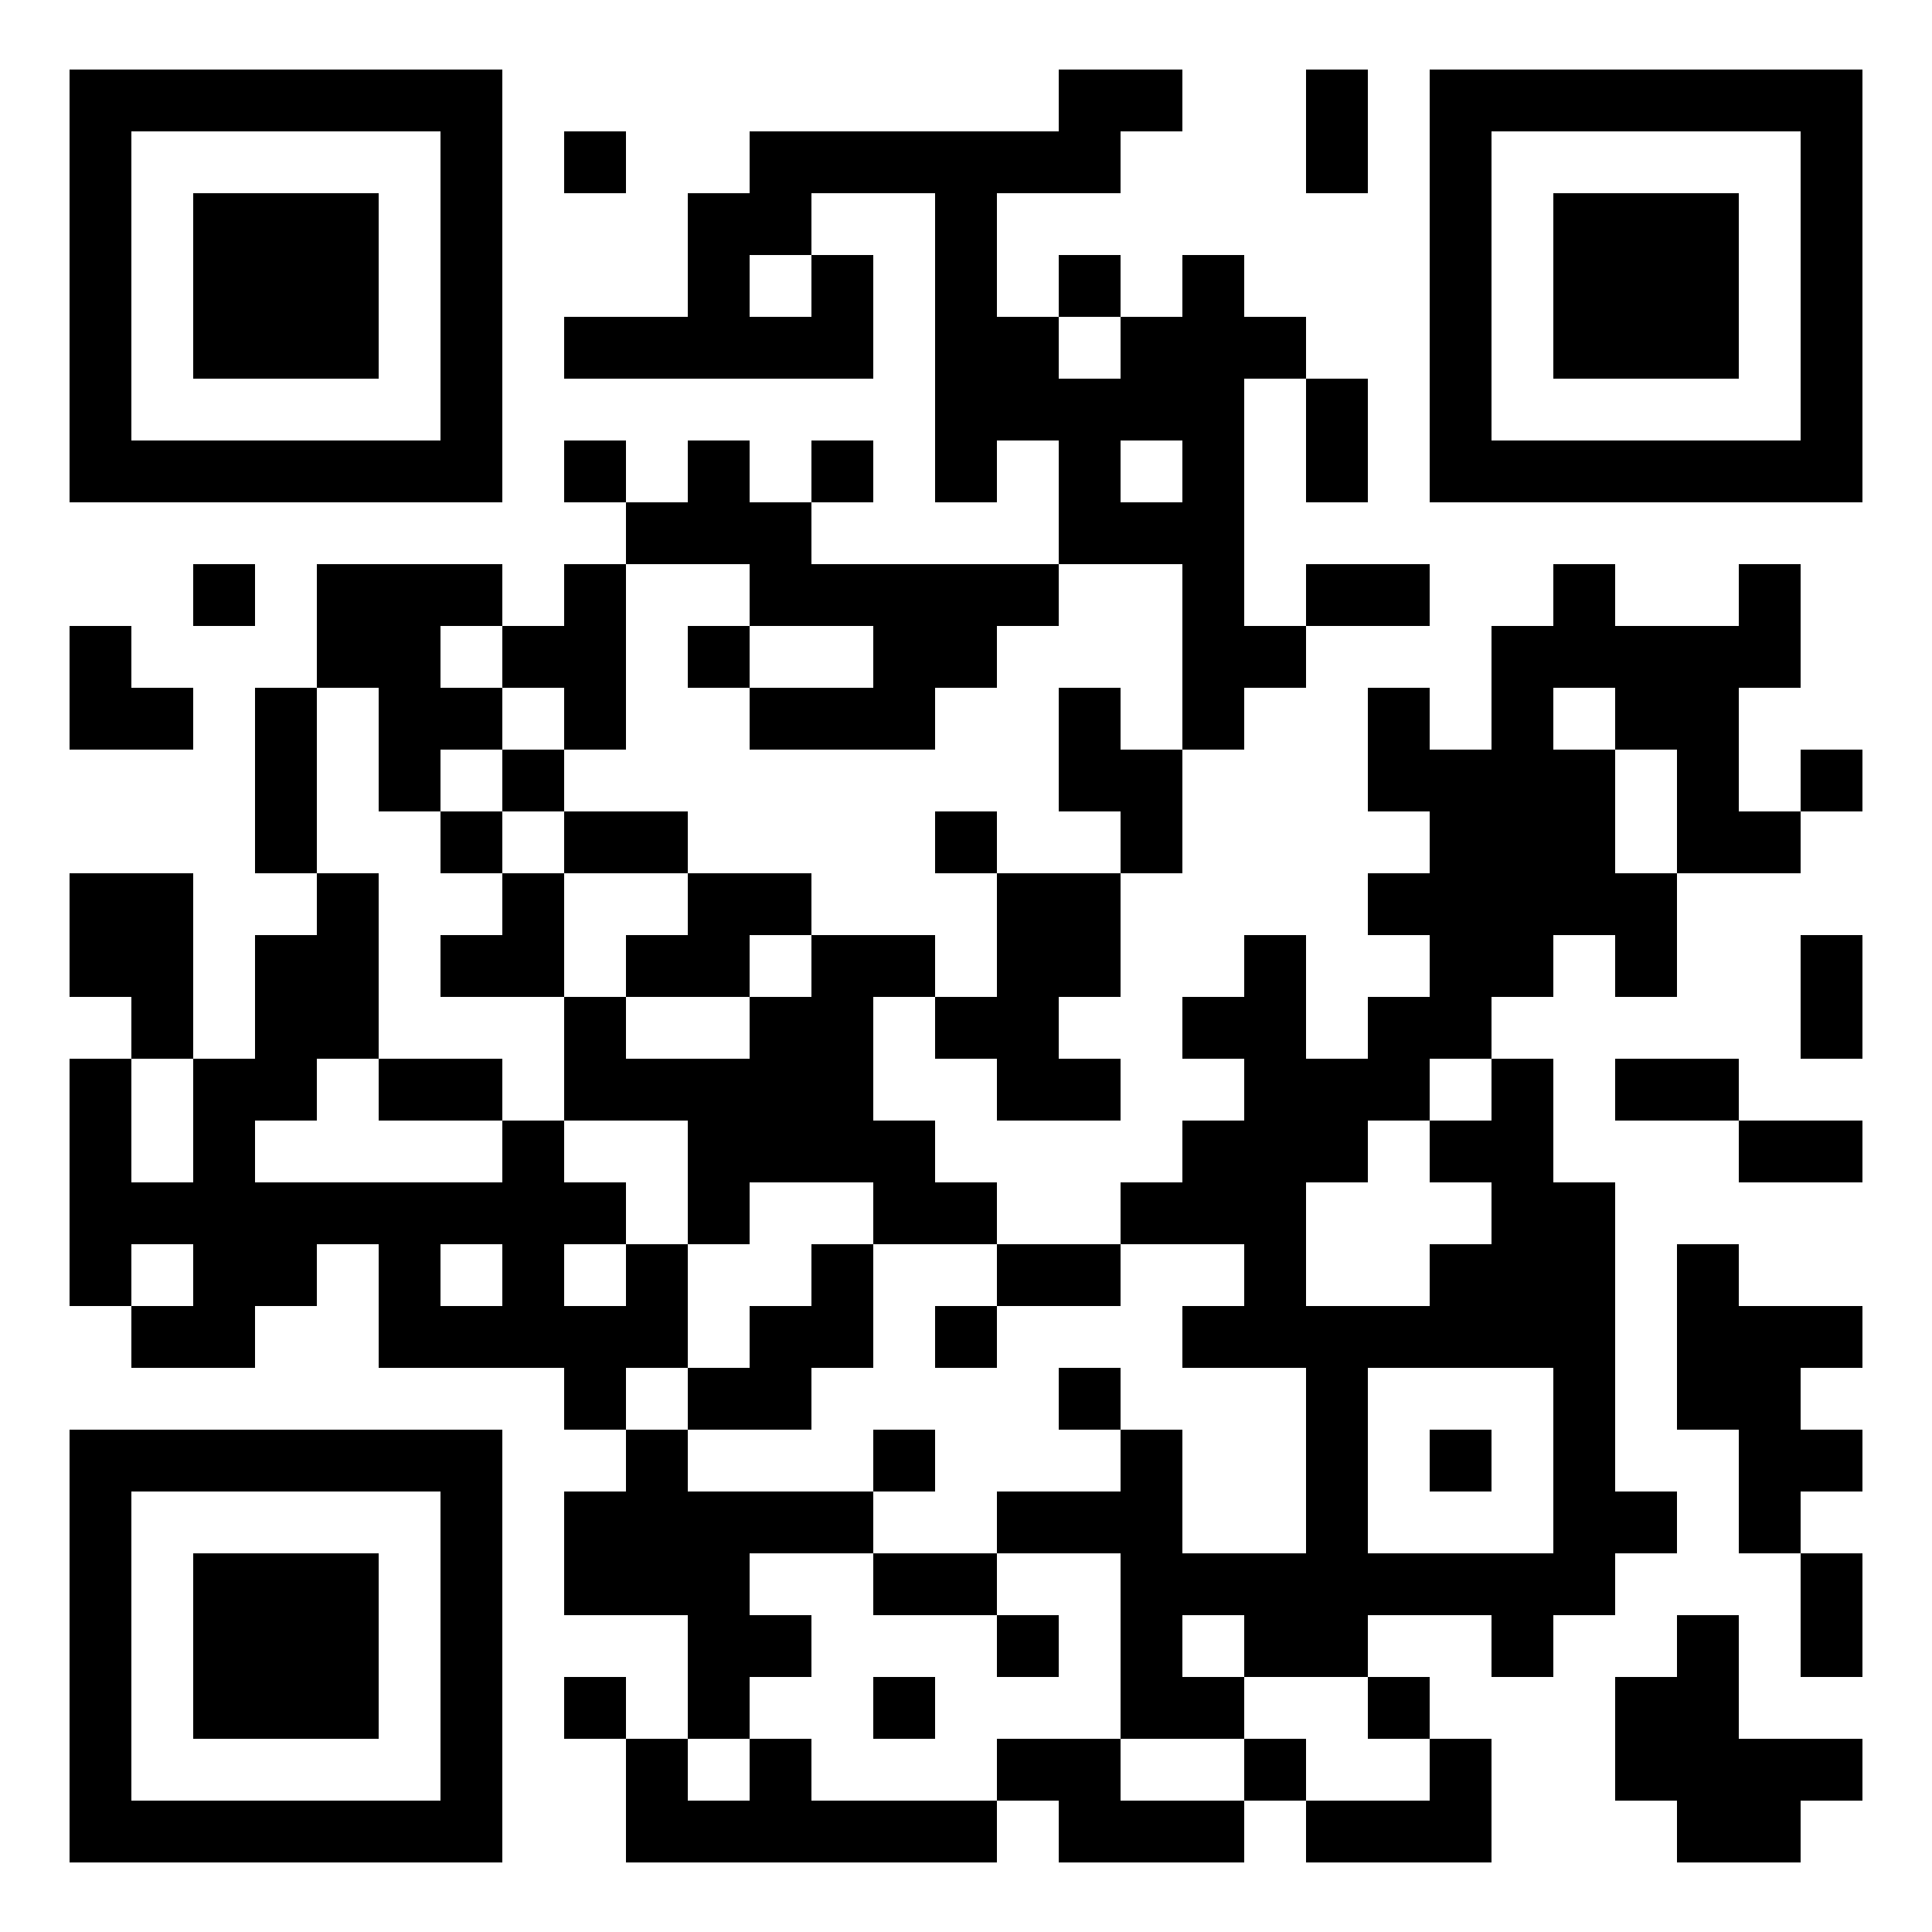 <?xml version="1.0" standalone="no"?>
<svg xmlns="http://www.w3.org/2000/svg" width="500" height="500"><rect width="100%" height="100%" fill="#808080" stroke="none"/><defs><clipPath id="clip-path-dot-color"><rect x="18" y="162" width="16" height="16" transform="rotate(0,26,170)"/><rect x="18" y="178" width="16" height="16" transform="rotate(0,26,186)"/><rect x="18" y="226" width="16" height="16" transform="rotate(0,26,234)"/><rect x="18" y="242" width="16" height="16" transform="rotate(0,26,250)"/><rect x="18" y="274" width="16" height="16" transform="rotate(0,26,282)"/><rect x="18" y="290" width="16" height="16" transform="rotate(0,26,298)"/><rect x="18" y="306" width="16" height="16" transform="rotate(0,26,314)"/><rect x="18" y="322" width="16" height="16" transform="rotate(0,26,330)"/><rect x="34" y="178" width="16" height="16" transform="rotate(0,42,186)"/><rect x="34" y="226" width="16" height="16" transform="rotate(0,42,234)"/><rect x="34" y="242" width="16" height="16" transform="rotate(0,42,250)"/><rect x="34" y="258" width="16" height="16" transform="rotate(0,42,266)"/><rect x="34" y="306" width="16" height="16" transform="rotate(0,42,314)"/><rect x="34" y="338" width="16" height="16" transform="rotate(0,42,346)"/><rect x="50" y="146" width="16" height="16" transform="rotate(0,58,154)"/><rect x="50" y="274" width="16" height="16" transform="rotate(0,58,282)"/><rect x="50" y="290" width="16" height="16" transform="rotate(0,58,298)"/><rect x="50" y="306" width="16" height="16" transform="rotate(0,58,314)"/><rect x="50" y="322" width="16" height="16" transform="rotate(0,58,330)"/><rect x="50" y="338" width="16" height="16" transform="rotate(0,58,346)"/><rect x="66" y="178" width="16" height="16" transform="rotate(0,74,186)"/><rect x="66" y="194" width="16" height="16" transform="rotate(0,74,202)"/><rect x="66" y="210" width="16" height="16" transform="rotate(0,74,218)"/><rect x="66" y="242" width="16" height="16" transform="rotate(0,74,250)"/><rect x="66" y="258" width="16" height="16" transform="rotate(0,74,266)"/><rect x="66" y="274" width="16" height="16" transform="rotate(0,74,282)"/><rect x="66" y="306" width="16" height="16" transform="rotate(0,74,314)"/><rect x="66" y="322" width="16" height="16" transform="rotate(0,74,330)"/><rect x="82" y="146" width="16" height="16" transform="rotate(0,90,154)"/><rect x="82" y="162" width="16" height="16" transform="rotate(0,90,170)"/><rect x="82" y="226" width="16" height="16" transform="rotate(0,90,234)"/><rect x="82" y="242" width="16" height="16" transform="rotate(0,90,250)"/><rect x="82" y="258" width="16" height="16" transform="rotate(0,90,266)"/><rect x="82" y="306" width="16" height="16" transform="rotate(0,90,314)"/><rect x="98" y="146" width="16" height="16" transform="rotate(0,106,154)"/><rect x="98" y="162" width="16" height="16" transform="rotate(0,106,170)"/><rect x="98" y="178" width="16" height="16" transform="rotate(0,106,186)"/><rect x="98" y="194" width="16" height="16" transform="rotate(0,106,202)"/><rect x="98" y="274" width="16" height="16" transform="rotate(0,106,282)"/><rect x="98" y="306" width="16" height="16" transform="rotate(0,106,314)"/><rect x="98" y="322" width="16" height="16" transform="rotate(0,106,330)"/><rect x="98" y="338" width="16" height="16" transform="rotate(0,106,346)"/><rect x="114" y="146" width="16" height="16" transform="rotate(0,122,154)"/><rect x="114" y="178" width="16" height="16" transform="rotate(0,122,186)"/><rect x="114" y="210" width="16" height="16" transform="rotate(0,122,218)"/><rect x="114" y="242" width="16" height="16" transform="rotate(0,122,250)"/><rect x="114" y="274" width="16" height="16" transform="rotate(0,122,282)"/><rect x="114" y="306" width="16" height="16" transform="rotate(0,122,314)"/><rect x="114" y="338" width="16" height="16" transform="rotate(0,122,346)"/><rect x="130" y="162" width="16" height="16" transform="rotate(0,138,170)"/><rect x="130" y="194" width="16" height="16" transform="rotate(0,138,202)"/><rect x="130" y="226" width="16" height="16" transform="rotate(0,138,234)"/><rect x="130" y="242" width="16" height="16" transform="rotate(0,138,250)"/><rect x="130" y="290" width="16" height="16" transform="rotate(0,138,298)"/><rect x="130" y="306" width="16" height="16" transform="rotate(0,138,314)"/><rect x="130" y="322" width="16" height="16" transform="rotate(0,138,330)"/><rect x="130" y="338" width="16" height="16" transform="rotate(0,138,346)"/><rect x="146" y="34" width="16" height="16" transform="rotate(0,154,42)"/><rect x="146" y="82" width="16" height="16" transform="rotate(0,154,90)"/><rect x="146" y="114" width="16" height="16" transform="rotate(0,154,122)"/><rect x="146" y="146" width="16" height="16" transform="rotate(0,154,154)"/><rect x="146" y="162" width="16" height="16" transform="rotate(0,154,170)"/><rect x="146" y="178" width="16" height="16" transform="rotate(0,154,186)"/><rect x="146" y="210" width="16" height="16" transform="rotate(0,154,218)"/><rect x="146" y="258" width="16" height="16" transform="rotate(0,154,266)"/><rect x="146" y="274" width="16" height="16" transform="rotate(0,154,282)"/><rect x="146" y="306" width="16" height="16" transform="rotate(0,154,314)"/><rect x="146" y="338" width="16" height="16" transform="rotate(0,154,346)"/><rect x="146" y="354" width="16" height="16" transform="rotate(0,154,362)"/><rect x="146" y="386" width="16" height="16" transform="rotate(0,154,394)"/><rect x="146" y="402" width="16" height="16" transform="rotate(0,154,410)"/><rect x="146" y="434" width="16" height="16" transform="rotate(0,154,442)"/><rect x="162" y="82" width="16" height="16" transform="rotate(0,170,90)"/><rect x="162" y="130" width="16" height="16" transform="rotate(0,170,138)"/><rect x="162" y="210" width="16" height="16" transform="rotate(0,170,218)"/><rect x="162" y="242" width="16" height="16" transform="rotate(0,170,250)"/><rect x="162" y="274" width="16" height="16" transform="rotate(0,170,282)"/><rect x="162" y="322" width="16" height="16" transform="rotate(0,170,330)"/><rect x="162" y="338" width="16" height="16" transform="rotate(0,170,346)"/><rect x="162" y="370" width="16" height="16" transform="rotate(0,170,378)"/><rect x="162" y="386" width="16" height="16" transform="rotate(0,170,394)"/><rect x="162" y="402" width="16" height="16" transform="rotate(0,170,410)"/><rect x="162" y="450" width="16" height="16" transform="rotate(0,170,458)"/><rect x="162" y="466" width="16" height="16" transform="rotate(0,170,474)"/><rect x="178" y="50" width="16" height="16" transform="rotate(0,186,58)"/><rect x="178" y="66" width="16" height="16" transform="rotate(0,186,74)"/><rect x="178" y="82" width="16" height="16" transform="rotate(0,186,90)"/><rect x="178" y="114" width="16" height="16" transform="rotate(0,186,122)"/><rect x="178" y="130" width="16" height="16" transform="rotate(0,186,138)"/><rect x="178" y="162" width="16" height="16" transform="rotate(0,186,170)"/><rect x="178" y="226" width="16" height="16" transform="rotate(0,186,234)"/><rect x="178" y="242" width="16" height="16" transform="rotate(0,186,250)"/><rect x="178" y="274" width="16" height="16" transform="rotate(0,186,282)"/><rect x="178" y="290" width="16" height="16" transform="rotate(0,186,298)"/><rect x="178" y="306" width="16" height="16" transform="rotate(0,186,314)"/><rect x="178" y="354" width="16" height="16" transform="rotate(0,186,362)"/><rect x="178" y="386" width="16" height="16" transform="rotate(0,186,394)"/><rect x="178" y="402" width="16" height="16" transform="rotate(0,186,410)"/><rect x="178" y="418" width="16" height="16" transform="rotate(0,186,426)"/><rect x="178" y="434" width="16" height="16" transform="rotate(0,186,442)"/><rect x="178" y="466" width="16" height="16" transform="rotate(0,186,474)"/><rect x="194" y="34" width="16" height="16" transform="rotate(0,202,42)"/><rect x="194" y="50" width="16" height="16" transform="rotate(0,202,58)"/><rect x="194" y="82" width="16" height="16" transform="rotate(0,202,90)"/><rect x="194" y="130" width="16" height="16" transform="rotate(0,202,138)"/><rect x="194" y="146" width="16" height="16" transform="rotate(0,202,154)"/><rect x="194" y="178" width="16" height="16" transform="rotate(0,202,186)"/><rect x="194" y="226" width="16" height="16" transform="rotate(0,202,234)"/><rect x="194" y="258" width="16" height="16" transform="rotate(0,202,266)"/><rect x="194" y="274" width="16" height="16" transform="rotate(0,202,282)"/><rect x="194" y="290" width="16" height="16" transform="rotate(0,202,298)"/><rect x="194" y="338" width="16" height="16" transform="rotate(0,202,346)"/><rect x="194" y="354" width="16" height="16" transform="rotate(0,202,362)"/><rect x="194" y="386" width="16" height="16" transform="rotate(0,202,394)"/><rect x="194" y="418" width="16" height="16" transform="rotate(0,202,426)"/><rect x="194" y="450" width="16" height="16" transform="rotate(0,202,458)"/><rect x="194" y="466" width="16" height="16" transform="rotate(0,202,474)"/><rect x="210" y="34" width="16" height="16" transform="rotate(0,218,42)"/><rect x="210" y="66" width="16" height="16" transform="rotate(0,218,74)"/><rect x="210" y="82" width="16" height="16" transform="rotate(0,218,90)"/><rect x="210" y="114" width="16" height="16" transform="rotate(0,218,122)"/><rect x="210" y="146" width="16" height="16" transform="rotate(0,218,154)"/><rect x="210" y="178" width="16" height="16" transform="rotate(0,218,186)"/><rect x="210" y="242" width="16" height="16" transform="rotate(0,218,250)"/><rect x="210" y="258" width="16" height="16" transform="rotate(0,218,266)"/><rect x="210" y="274" width="16" height="16" transform="rotate(0,218,282)"/><rect x="210" y="290" width="16" height="16" transform="rotate(0,218,298)"/><rect x="210" y="322" width="16" height="16" transform="rotate(0,218,330)"/><rect x="210" y="338" width="16" height="16" transform="rotate(0,218,346)"/><rect x="210" y="386" width="16" height="16" transform="rotate(0,218,394)"/><rect x="210" y="466" width="16" height="16" transform="rotate(0,218,474)"/><rect x="226" y="34" width="16" height="16" transform="rotate(0,234,42)"/><rect x="226" y="146" width="16" height="16" transform="rotate(0,234,154)"/><rect x="226" y="162" width="16" height="16" transform="rotate(0,234,170)"/><rect x="226" y="178" width="16" height="16" transform="rotate(0,234,186)"/><rect x="226" y="242" width="16" height="16" transform="rotate(0,234,250)"/><rect x="226" y="290" width="16" height="16" transform="rotate(0,234,298)"/><rect x="226" y="306" width="16" height="16" transform="rotate(0,234,314)"/><rect x="226" y="370" width="16" height="16" transform="rotate(0,234,378)"/><rect x="226" y="402" width="16" height="16" transform="rotate(0,234,410)"/><rect x="226" y="434" width="16" height="16" transform="rotate(0,234,442)"/><rect x="226" y="466" width="16" height="16" transform="rotate(0,234,474)"/><rect x="242" y="34" width="16" height="16" transform="rotate(0,250,42)"/><rect x="242" y="50" width="16" height="16" transform="rotate(0,250,58)"/><rect x="242" y="66" width="16" height="16" transform="rotate(0,250,74)"/><rect x="242" y="82" width="16" height="16" transform="rotate(0,250,90)"/><rect x="242" y="98" width="16" height="16" transform="rotate(0,250,106)"/><rect x="242" y="114" width="16" height="16" transform="rotate(0,250,122)"/><rect x="242" y="146" width="16" height="16" transform="rotate(0,250,154)"/><rect x="242" y="162" width="16" height="16" transform="rotate(0,250,170)"/><rect x="242" y="210" width="16" height="16" transform="rotate(0,250,218)"/><rect x="242" y="258" width="16" height="16" transform="rotate(0,250,266)"/><rect x="242" y="306" width="16" height="16" transform="rotate(0,250,314)"/><rect x="242" y="338" width="16" height="16" transform="rotate(0,250,346)"/><rect x="242" y="402" width="16" height="16" transform="rotate(0,250,410)"/><rect x="242" y="466" width="16" height="16" transform="rotate(0,250,474)"/><rect x="258" y="34" width="16" height="16" transform="rotate(0,266,42)"/><rect x="258" y="82" width="16" height="16" transform="rotate(0,266,90)"/><rect x="258" y="98" width="16" height="16" transform="rotate(0,266,106)"/><rect x="258" y="146" width="16" height="16" transform="rotate(0,266,154)"/><rect x="258" y="226" width="16" height="16" transform="rotate(0,266,234)"/><rect x="258" y="242" width="16" height="16" transform="rotate(0,266,250)"/><rect x="258" y="258" width="16" height="16" transform="rotate(0,266,266)"/><rect x="258" y="274" width="16" height="16" transform="rotate(0,266,282)"/><rect x="258" y="322" width="16" height="16" transform="rotate(0,266,330)"/><rect x="258" y="386" width="16" height="16" transform="rotate(0,266,394)"/><rect x="258" y="418" width="16" height="16" transform="rotate(0,266,426)"/><rect x="258" y="450" width="16" height="16" transform="rotate(0,266,458)"/><rect x="274" y="18" width="16" height="16" transform="rotate(0,282,26)"/><rect x="274" y="34" width="16" height="16" transform="rotate(0,282,42)"/><rect x="274" y="66" width="16" height="16" transform="rotate(0,282,74)"/><rect x="274" y="98" width="16" height="16" transform="rotate(0,282,106)"/><rect x="274" y="114" width="16" height="16" transform="rotate(0,282,122)"/><rect x="274" y="130" width="16" height="16" transform="rotate(0,282,138)"/><rect x="274" y="178" width="16" height="16" transform="rotate(0,282,186)"/><rect x="274" y="194" width="16" height="16" transform="rotate(0,282,202)"/><rect x="274" y="226" width="16" height="16" transform="rotate(0,282,234)"/><rect x="274" y="242" width="16" height="16" transform="rotate(0,282,250)"/><rect x="274" y="274" width="16" height="16" transform="rotate(0,282,282)"/><rect x="274" y="322" width="16" height="16" transform="rotate(0,282,330)"/><rect x="274" y="354" width="16" height="16" transform="rotate(0,282,362)"/><rect x="274" y="386" width="16" height="16" transform="rotate(0,282,394)"/><rect x="274" y="450" width="16" height="16" transform="rotate(0,282,458)"/><rect x="274" y="466" width="16" height="16" transform="rotate(0,282,474)"/><rect x="290" y="18" width="16" height="16" transform="rotate(0,298,26)"/><rect x="290" y="82" width="16" height="16" transform="rotate(0,298,90)"/><rect x="290" y="98" width="16" height="16" transform="rotate(0,298,106)"/><rect x="290" y="130" width="16" height="16" transform="rotate(0,298,138)"/><rect x="290" y="194" width="16" height="16" transform="rotate(0,298,202)"/><rect x="290" y="210" width="16" height="16" transform="rotate(0,298,218)"/><rect x="290" y="306" width="16" height="16" transform="rotate(0,298,314)"/><rect x="290" y="370" width="16" height="16" transform="rotate(0,298,378)"/><rect x="290" y="386" width="16" height="16" transform="rotate(0,298,394)"/><rect x="290" y="402" width="16" height="16" transform="rotate(0,298,410)"/><rect x="290" y="418" width="16" height="16" transform="rotate(0,298,426)"/><rect x="290" y="434" width="16" height="16" transform="rotate(0,298,442)"/><rect x="290" y="466" width="16" height="16" transform="rotate(0,298,474)"/><rect x="306" y="66" width="16" height="16" transform="rotate(0,314,74)"/><rect x="306" y="82" width="16" height="16" transform="rotate(0,314,90)"/><rect x="306" y="98" width="16" height="16" transform="rotate(0,314,106)"/><rect x="306" y="114" width="16" height="16" transform="rotate(0,314,122)"/><rect x="306" y="130" width="16" height="16" transform="rotate(0,314,138)"/><rect x="306" y="146" width="16" height="16" transform="rotate(0,314,154)"/><rect x="306" y="162" width="16" height="16" transform="rotate(0,314,170)"/><rect x="306" y="178" width="16" height="16" transform="rotate(0,314,186)"/><rect x="306" y="258" width="16" height="16" transform="rotate(0,314,266)"/><rect x="306" y="290" width="16" height="16" transform="rotate(0,314,298)"/><rect x="306" y="306" width="16" height="16" transform="rotate(0,314,314)"/><rect x="306" y="338" width="16" height="16" transform="rotate(0,314,346)"/><rect x="306" y="402" width="16" height="16" transform="rotate(0,314,410)"/><rect x="306" y="434" width="16" height="16" transform="rotate(0,314,442)"/><rect x="306" y="466" width="16" height="16" transform="rotate(0,314,474)"/><rect x="322" y="82" width="16" height="16" transform="rotate(0,330,90)"/><rect x="322" y="162" width="16" height="16" transform="rotate(0,330,170)"/><rect x="322" y="242" width="16" height="16" transform="rotate(0,330,250)"/><rect x="322" y="258" width="16" height="16" transform="rotate(0,330,266)"/><rect x="322" y="274" width="16" height="16" transform="rotate(0,330,282)"/><rect x="322" y="290" width="16" height="16" transform="rotate(0,330,298)"/><rect x="322" y="306" width="16" height="16" transform="rotate(0,330,314)"/><rect x="322" y="322" width="16" height="16" transform="rotate(0,330,330)"/><rect x="322" y="338" width="16" height="16" transform="rotate(0,330,346)"/><rect x="322" y="402" width="16" height="16" transform="rotate(0,330,410)"/><rect x="322" y="418" width="16" height="16" transform="rotate(0,330,426)"/><rect x="322" y="450" width="16" height="16" transform="rotate(0,330,458)"/><rect x="338" y="18" width="16" height="16" transform="rotate(0,346,26)"/><rect x="338" y="34" width="16" height="16" transform="rotate(0,346,42)"/><rect x="338" y="98" width="16" height="16" transform="rotate(0,346,106)"/><rect x="338" y="114" width="16" height="16" transform="rotate(0,346,122)"/><rect x="338" y="146" width="16" height="16" transform="rotate(0,346,154)"/><rect x="338" y="274" width="16" height="16" transform="rotate(0,346,282)"/><rect x="338" y="290" width="16" height="16" transform="rotate(0,346,298)"/><rect x="338" y="338" width="16" height="16" transform="rotate(0,346,346)"/><rect x="338" y="354" width="16" height="16" transform="rotate(0,346,362)"/><rect x="338" y="370" width="16" height="16" transform="rotate(0,346,378)"/><rect x="338" y="386" width="16" height="16" transform="rotate(0,346,394)"/><rect x="338" y="402" width="16" height="16" transform="rotate(0,346,410)"/><rect x="338" y="418" width="16" height="16" transform="rotate(0,346,426)"/><rect x="338" y="466" width="16" height="16" transform="rotate(0,346,474)"/><rect x="354" y="146" width="16" height="16" transform="rotate(0,362,154)"/><rect x="354" y="178" width="16" height="16" transform="rotate(0,362,186)"/><rect x="354" y="194" width="16" height="16" transform="rotate(0,362,202)"/><rect x="354" y="226" width="16" height="16" transform="rotate(0,362,234)"/><rect x="354" y="258" width="16" height="16" transform="rotate(0,362,266)"/><rect x="354" y="274" width="16" height="16" transform="rotate(0,362,282)"/><rect x="354" y="338" width="16" height="16" transform="rotate(0,362,346)"/><rect x="354" y="402" width="16" height="16" transform="rotate(0,362,410)"/><rect x="354" y="434" width="16" height="16" transform="rotate(0,362,442)"/><rect x="354" y="466" width="16" height="16" transform="rotate(0,362,474)"/><rect x="370" y="194" width="16" height="16" transform="rotate(0,378,202)"/><rect x="370" y="210" width="16" height="16" transform="rotate(0,378,218)"/><rect x="370" y="226" width="16" height="16" transform="rotate(0,378,234)"/><rect x="370" y="242" width="16" height="16" transform="rotate(0,378,250)"/><rect x="370" y="258" width="16" height="16" transform="rotate(0,378,266)"/><rect x="370" y="290" width="16" height="16" transform="rotate(0,378,298)"/><rect x="370" y="322" width="16" height="16" transform="rotate(0,378,330)"/><rect x="370" y="338" width="16" height="16" transform="rotate(0,378,346)"/><rect x="370" y="370" width="16" height="16" transform="rotate(0,378,378)"/><rect x="370" y="402" width="16" height="16" transform="rotate(0,378,410)"/><rect x="370" y="450" width="16" height="16" transform="rotate(0,378,458)"/><rect x="370" y="466" width="16" height="16" transform="rotate(0,378,474)"/><rect x="386" y="162" width="16" height="16" transform="rotate(0,394,170)"/><rect x="386" y="178" width="16" height="16" transform="rotate(0,394,186)"/><rect x="386" y="194" width="16" height="16" transform="rotate(0,394,202)"/><rect x="386" y="210" width="16" height="16" transform="rotate(0,394,218)"/><rect x="386" y="226" width="16" height="16" transform="rotate(0,394,234)"/><rect x="386" y="242" width="16" height="16" transform="rotate(0,394,250)"/><rect x="386" y="274" width="16" height="16" transform="rotate(0,394,282)"/><rect x="386" y="290" width="16" height="16" transform="rotate(0,394,298)"/><rect x="386" y="306" width="16" height="16" transform="rotate(0,394,314)"/><rect x="386" y="322" width="16" height="16" transform="rotate(0,394,330)"/><rect x="386" y="338" width="16" height="16" transform="rotate(0,394,346)"/><rect x="386" y="402" width="16" height="16" transform="rotate(0,394,410)"/><rect x="386" y="418" width="16" height="16" transform="rotate(0,394,426)"/><rect x="402" y="146" width="16" height="16" transform="rotate(0,410,154)"/><rect x="402" y="162" width="16" height="16" transform="rotate(0,410,170)"/><rect x="402" y="194" width="16" height="16" transform="rotate(0,410,202)"/><rect x="402" y="210" width="16" height="16" transform="rotate(0,410,218)"/><rect x="402" y="226" width="16" height="16" transform="rotate(0,410,234)"/><rect x="402" y="306" width="16" height="16" transform="rotate(0,410,314)"/><rect x="402" y="322" width="16" height="16" transform="rotate(0,410,330)"/><rect x="402" y="338" width="16" height="16" transform="rotate(0,410,346)"/><rect x="402" y="354" width="16" height="16" transform="rotate(0,410,362)"/><rect x="402" y="370" width="16" height="16" transform="rotate(0,410,378)"/><rect x="402" y="386" width="16" height="16" transform="rotate(0,410,394)"/><rect x="402" y="402" width="16" height="16" transform="rotate(0,410,410)"/><rect x="418" y="162" width="16" height="16" transform="rotate(0,426,170)"/><rect x="418" y="178" width="16" height="16" transform="rotate(0,426,186)"/><rect x="418" y="226" width="16" height="16" transform="rotate(0,426,234)"/><rect x="418" y="242" width="16" height="16" transform="rotate(0,426,250)"/><rect x="418" y="274" width="16" height="16" transform="rotate(0,426,282)"/><rect x="418" y="386" width="16" height="16" transform="rotate(0,426,394)"/><rect x="418" y="434" width="16" height="16" transform="rotate(0,426,442)"/><rect x="418" y="450" width="16" height="16" transform="rotate(0,426,458)"/><rect x="434" y="162" width="16" height="16" transform="rotate(0,442,170)"/><rect x="434" y="178" width="16" height="16" transform="rotate(0,442,186)"/><rect x="434" y="194" width="16" height="16" transform="rotate(0,442,202)"/><rect x="434" y="210" width="16" height="16" transform="rotate(0,442,218)"/><rect x="434" y="274" width="16" height="16" transform="rotate(0,442,282)"/><rect x="434" y="322" width="16" height="16" transform="rotate(0,442,330)"/><rect x="434" y="338" width="16" height="16" transform="rotate(0,442,346)"/><rect x="434" y="354" width="16" height="16" transform="rotate(0,442,362)"/><rect x="434" y="418" width="16" height="16" transform="rotate(0,442,426)"/><rect x="434" y="434" width="16" height="16" transform="rotate(0,442,442)"/><rect x="434" y="450" width="16" height="16" transform="rotate(0,442,458)"/><rect x="434" y="466" width="16" height="16" transform="rotate(0,442,474)"/><rect x="450" y="146" width="16" height="16" transform="rotate(0,458,154)"/><rect x="450" y="162" width="16" height="16" transform="rotate(0,458,170)"/><rect x="450" y="210" width="16" height="16" transform="rotate(0,458,218)"/><rect x="450" y="290" width="16" height="16" transform="rotate(0,458,298)"/><rect x="450" y="338" width="16" height="16" transform="rotate(0,458,346)"/><rect x="450" y="354" width="16" height="16" transform="rotate(0,458,362)"/><rect x="450" y="370" width="16" height="16" transform="rotate(0,458,378)"/><rect x="450" y="386" width="16" height="16" transform="rotate(0,458,394)"/><rect x="450" y="450" width="16" height="16" transform="rotate(0,458,458)"/><rect x="450" y="466" width="16" height="16" transform="rotate(0,458,474)"/><rect x="466" y="194" width="16" height="16" transform="rotate(0,474,202)"/><rect x="466" y="242" width="16" height="16" transform="rotate(0,474,250)"/><rect x="466" y="258" width="16" height="16" transform="rotate(0,474,266)"/><rect x="466" y="290" width="16" height="16" transform="rotate(0,474,298)"/><rect x="466" y="338" width="16" height="16" transform="rotate(0,474,346)"/><rect x="466" y="370" width="16" height="16" transform="rotate(0,474,378)"/><rect x="466" y="402" width="16" height="16" transform="rotate(0,474,410)"/><rect x="466" y="418" width="16" height="16" transform="rotate(0,474,426)"/><rect x="466" y="450" width="16" height="16" transform="rotate(0,474,458)"/><path clip-rule="evenodd" d="M 18 18v 112h 112v -112zM 34 34h 80v 80h -80z" transform="rotate(0,74,74)"/><rect x="50" y="50" width="48" height="48" transform="rotate(0,74,74)"/><path clip-rule="evenodd" d="M 370 18v 112h 112v -112zM 386 34h 80v 80h -80z" transform="rotate(90,426,74)"/><rect x="402" y="50" width="48" height="48" transform="rotate(90,426,74)"/><path clip-rule="evenodd" d="M 18 370v 112h 112v -112zM 34 386h 80v 80h -80z" transform="rotate(-90,74,426)"/><rect x="50" y="402" width="48" height="48" transform="rotate(-90,74,426)"/></clipPath></defs><rect x="0" y="0" height="500" width="500" clip-path="url('#clip-path-background-color')" fill="#fff"/><rect x="0" y="0" height="500" width="500" clip-path="url('#clip-path-dot-color')" fill="#000000"/></svg>